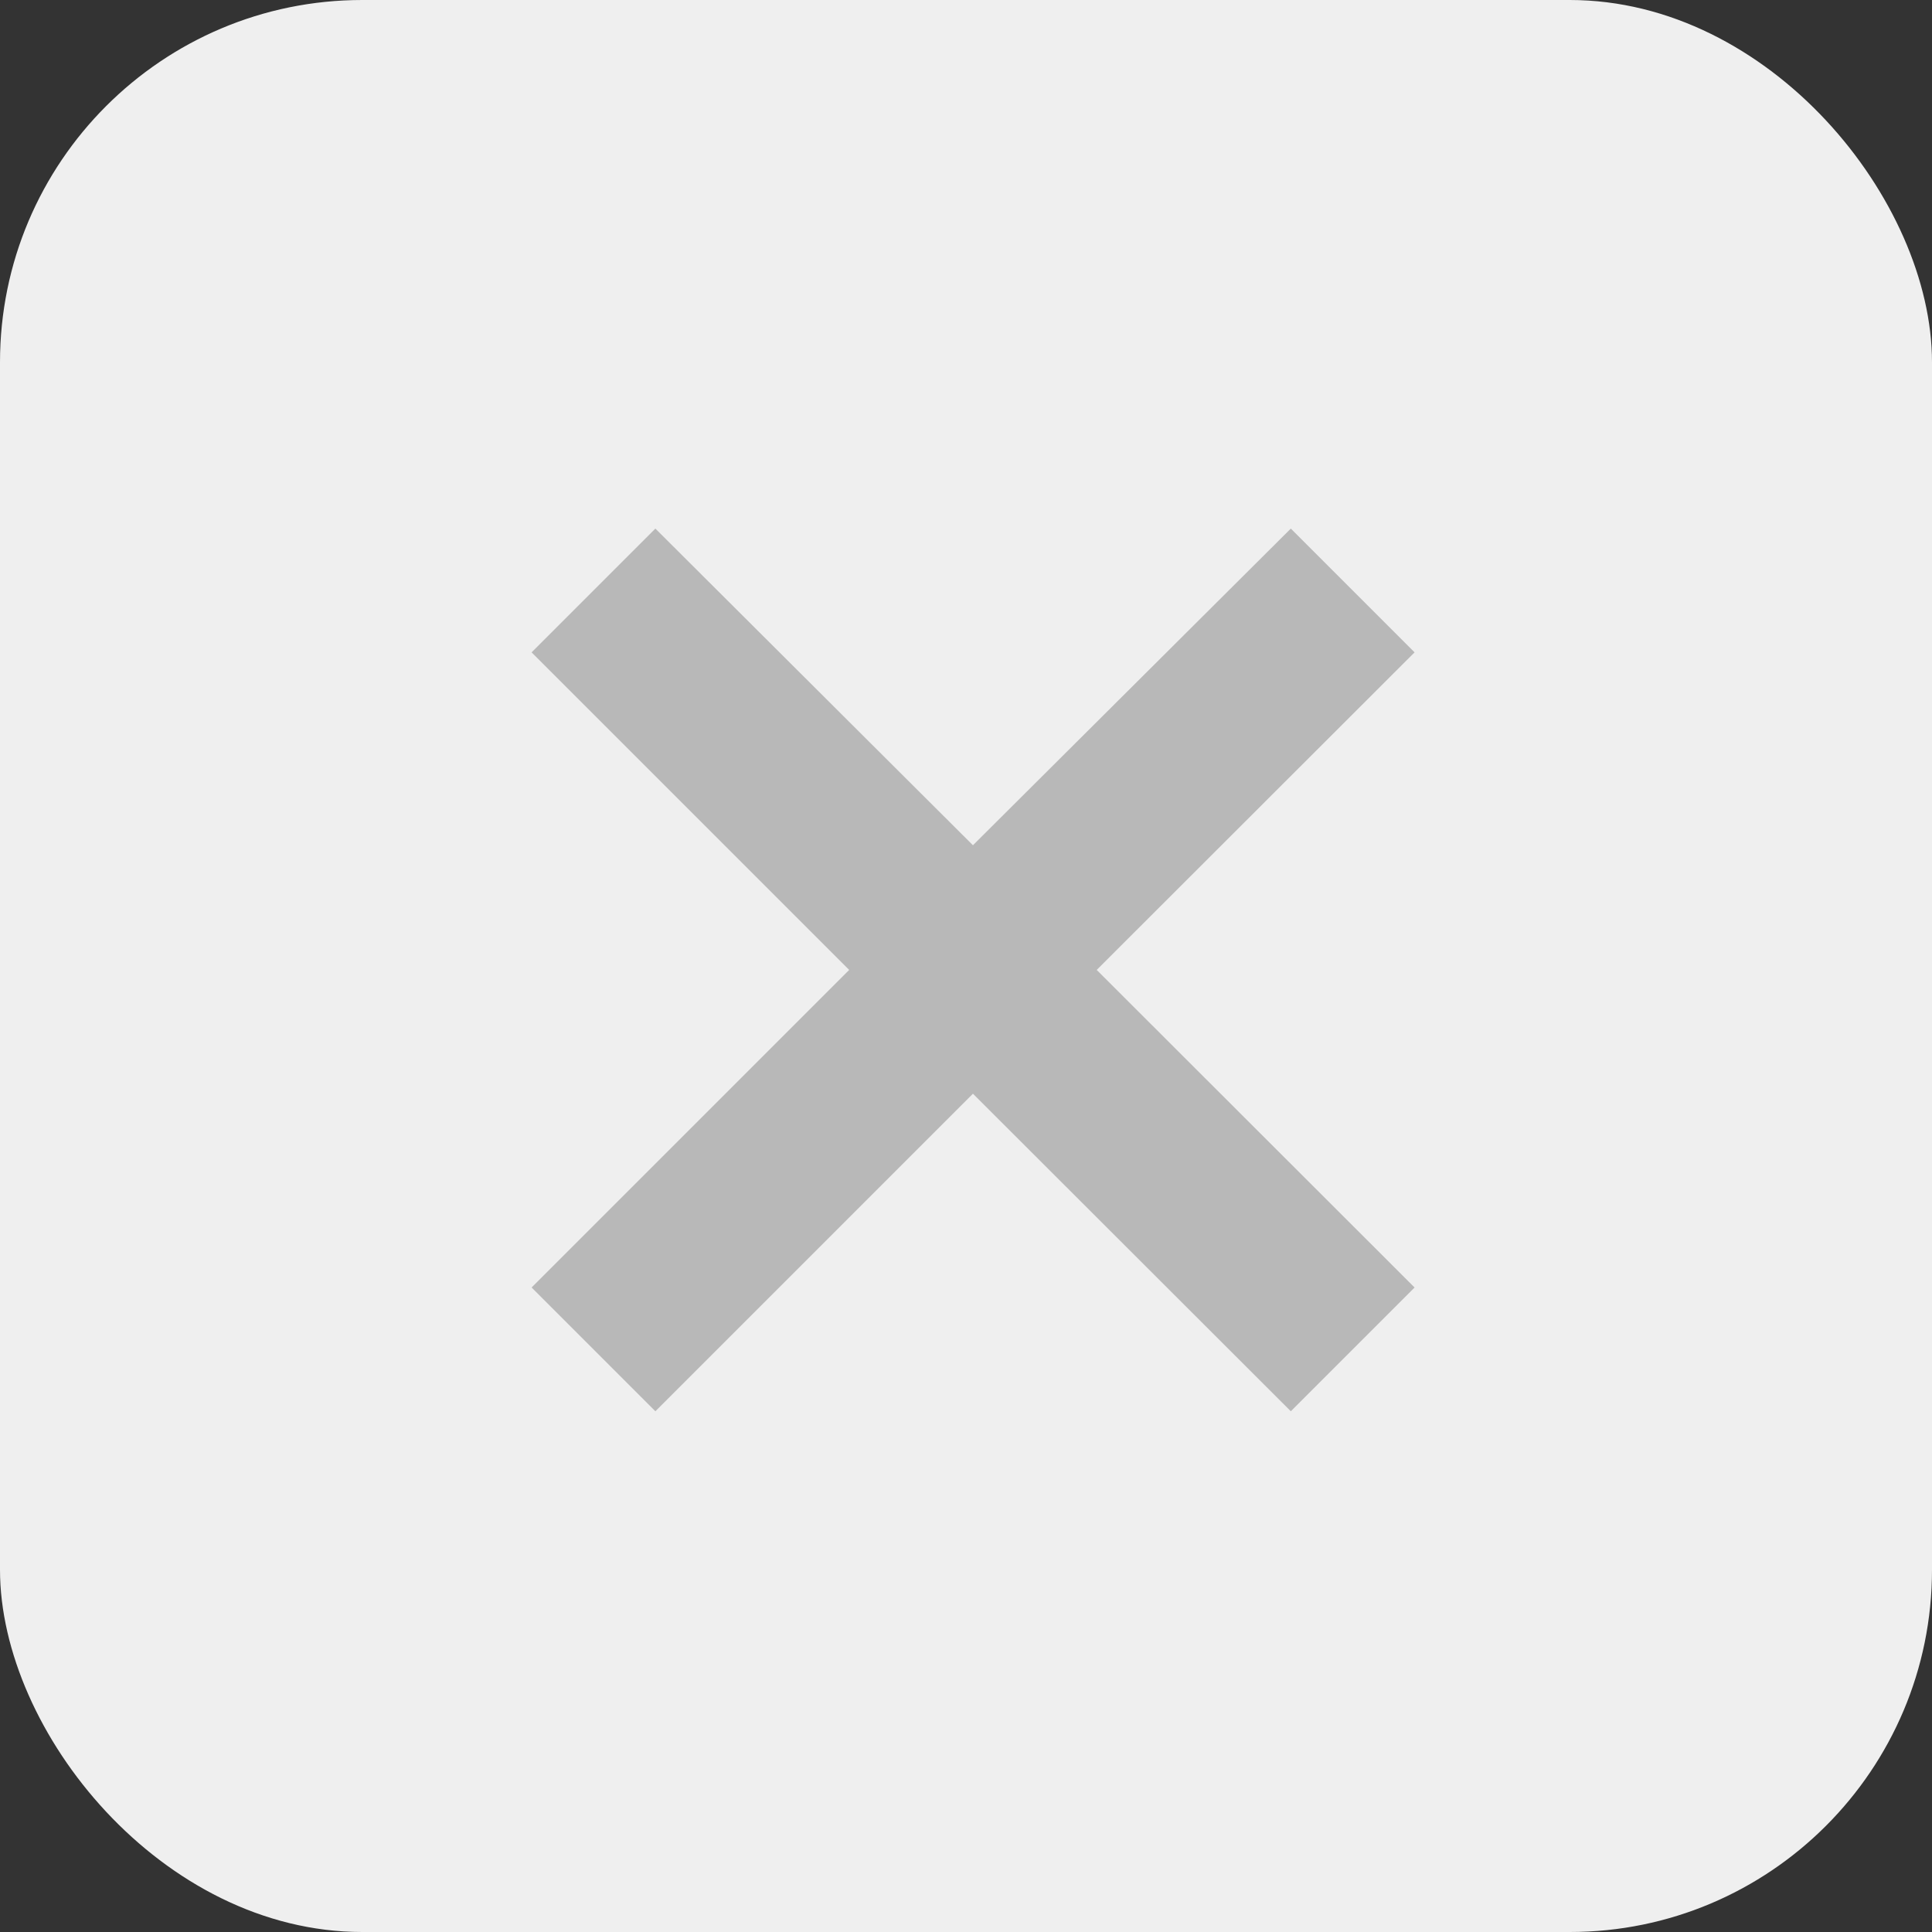 <svg xmlns="http://www.w3.org/2000/svg" viewBox="0 0 64 64"><rect x="0" y="0" width="64" height="64" fill="#333333" stroke="none"/><defs><style>.cls-1{fill:#efefef;}.cls-2{fill:#b8b8b8;}</style></defs><title>ic_deny</title><g id="Layer_2" data-name="Layer 2"><g id="Layer_1-2" data-name="Layer 1"><g id="Group_489" data-name="Group 489"><rect id="Rectangle_574" data-name="Rectangle 574" class="cls-1" width="64" height="64" rx="12"/><path id="Union_2" data-name="Union 2" class="cls-2" d="M32.23,36.23,21.71,46.75l-4.1-4.1L28.13,32.13,17.61,21.61l4.1-4.1L32.23,28,42.76,17.51l4.1,4.1L36.33,32.13,46.86,42.65l-4.1,4.1Z"/></g></g></g></svg>